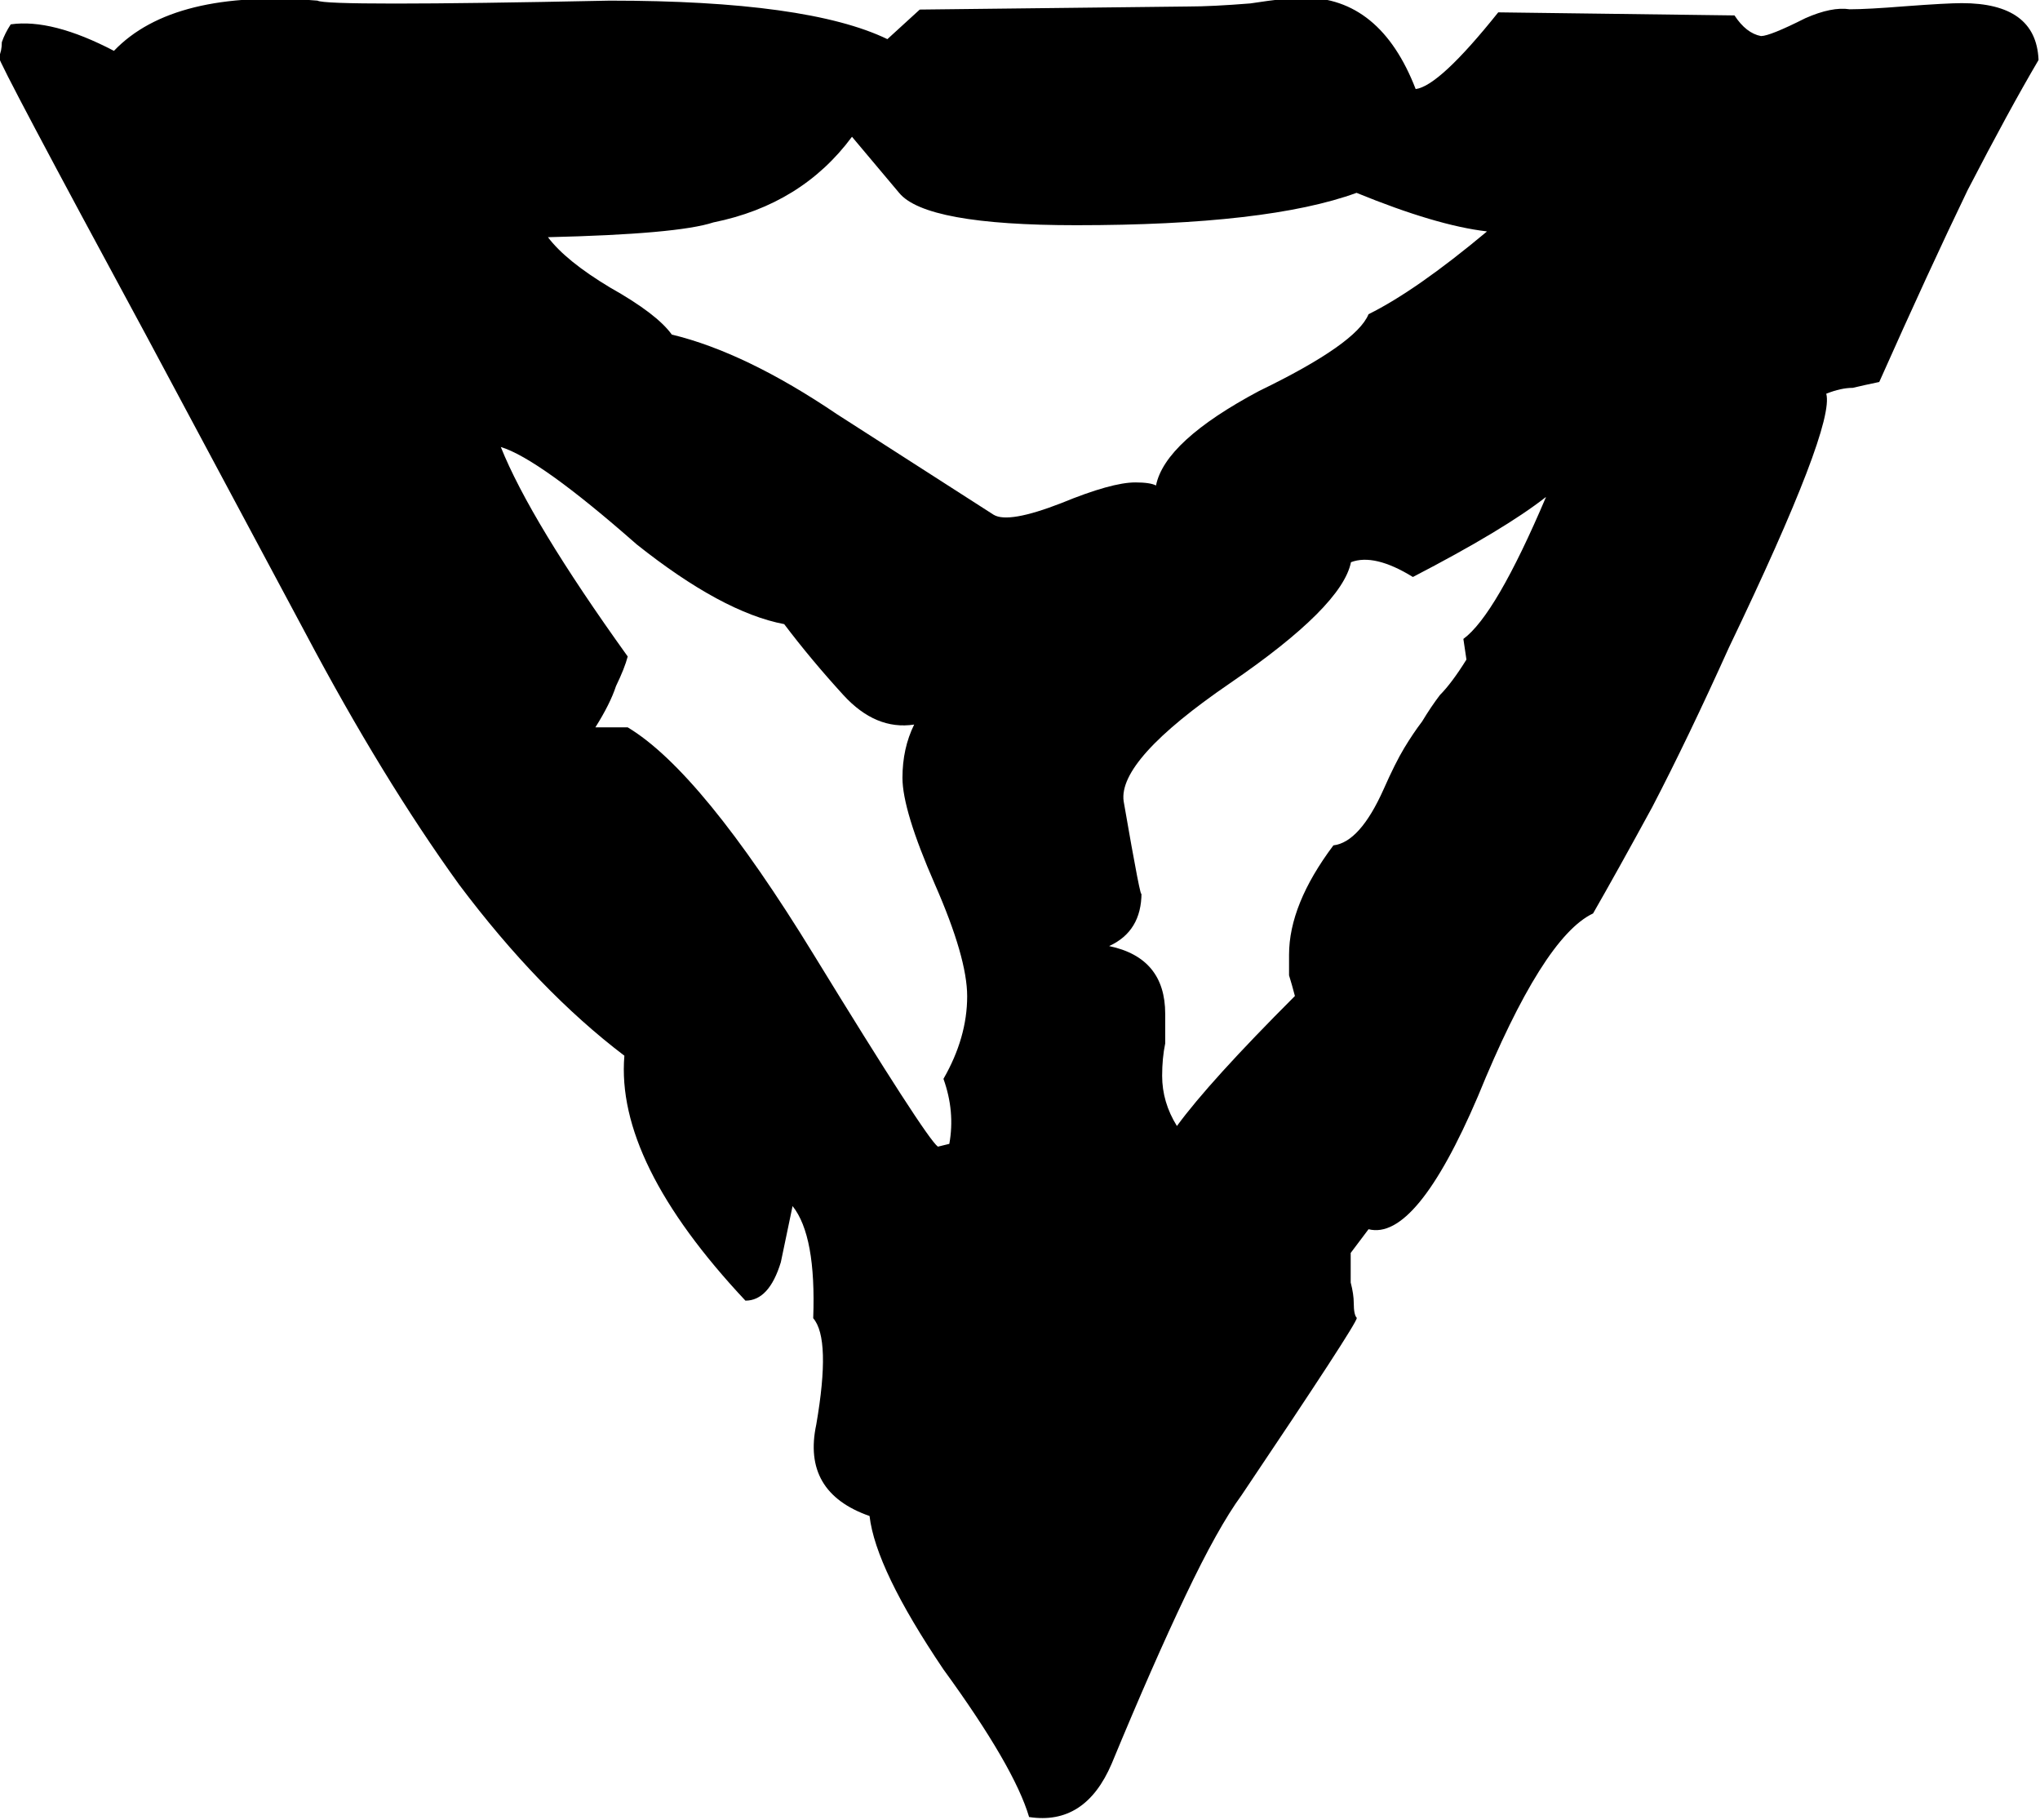 <?xml version="1.0" encoding="UTF-8" standalone="no"?>
<!-- Created with Inkscape (http://www.inkscape.org/) -->

<svg
   xmlns:dc="http://purl.org/dc/elements/1.1/"
   xmlns:cc="http://creativecommons.org/ns#"
   xmlns:rdf="http://www.w3.org/1999/02/22-rdf-syntax-ns#"
   xmlns:svg="http://www.w3.org/2000/svg"
   xmlns="http://www.w3.org/2000/svg"
   xmlns:sodipodi="http://sodipodi.sourceforge.net/DTD/sodipodi-0.dtd"
   xmlns:inkscape="http://www.inkscape.org/namespaces/inkscape"
   width="20.903mm"
   height="18.645mm"
   viewBox="0 0 20.903 18.645"
   version="1.1"
   id="svg25139"
   inkscape:version="0.92.3 (2405546, 2018-03-11)"
   sodipodi:docname="rune_beast.svg">
  <defs
     id="defs25133" />
  <sodipodi:namedview
     id="base"
     pagecolor="#ffffff"
     bordercolor="#666666"
     borderopacity="1.0"
     inkscape:pageopacity="0.0"
     inkscape:pageshadow="2"
     inkscape:zoom="0.35"
     inkscape:cx="-457.64175"
     inkscape:cy="35.23517"
     inkscape:document-units="mm"
     inkscape:current-layer="layer1"
     showgrid="false"
     inkscape:window-width="1920"
     inkscape:window-height="1024"
     inkscape:window-x="-4"
     inkscape:window-y="-4"
     inkscape:window-maximized="1" />
  <g
     inkscape:label="Layer 1"
     inkscape:groupmode="layer"
     id="layer1"
     transform="translate(-95.382,-139.511)">
    <g
       aria-label="B"
       style="font-style:normal;font-variant:normal;font-weight:normal;font-stretch:normal;font-size:10.583px;line-height:1.25;font-family:'Glorantha Core Runes';-inkscape-font-specification:'Glorantha Core Runes';letter-spacing:0px;word-spacing:0px;fill:#000000;fill-opacity:1;stroke:none;stroke-width:0.265"
       id="text1453"
       transform="matrix(2.858,0,0,2.858,-52.518,-88.971)">
      <path
         d="m 59.058,80.16 q -0.106,0.18 -0.254,0.466 -0.138,0.286 -0.317,0.688 -0.053,0.011 -0.095,0.021 -0.042,0 -0.095,0.021 0.032,0.116 -0.349,0.91 -0.148,0.328 -0.275,0.572 -0.127,0.233 -0.212,0.381 -0.18,0.085 -0.413,0.656 -0.222,0.519 -0.392,0.476 l -0.064,0.085 q 0,0.064 0,0.106 0.011,0.042 0.011,0.074 0,0.042 0.011,0.053 0,0.021 -0.413,0.635 -0.085,0.116 -0.201,0.36 -0.116,0.243 -0.265,0.603 -0.095,0.222 -0.296,0.191 -0.053,-0.18 -0.307,-0.529 -0.243,-0.36 -0.265,-0.55 -0.243,-0.085 -0.191,-0.328 0.053,-0.307 -0.011,-0.381 0.011,-0.296 -0.074,-0.402 l -0.042,0.201 q -0.042,0.138 -0.127,0.138 -0.466,-0.497 -0.434,-0.878 -0.307,-0.233 -0.593,-0.614 -0.275,-0.381 -0.55,-0.9 l -0.572,-1.069 Q 51.745,80.17 51.745,80.149 q 0.011,-0.021 0.011,-0.053 0.011,-0.032 0.032,-0.064 0.148,-0.021 0.37,0.095 0.212,-0.222 0.73,-0.18 0.032,0.021 1.048,0 0.709,0 0.995,0.138 l 0.116,-0.106 0.963,-0.011 q 0.085,0 0.222,-0.011 0.138,-0.021 0.191,-0.021 0.275,0 0.402,0.328 0.085,-0.011 0.296,-0.275 l 0.847,0.011 q 0.042,0.064 0.095,0.074 0.032,0 0.159,-0.064 0.095,-0.042 0.159,-0.032 0.064,0 0.201,-0.011 0.148,-0.011 0.201,-0.011 0.265,0 0.275,0.201 z m -1.979,0.614 q -0.18,-0.021 -0.466,-0.138 -0.318,0.116 -1.005,0.116 -0.54,0 -0.635,-0.116 l -0.169,-0.201 q -0.18,0.243 -0.497,0.307 -0.127,0.042 -0.593,0.053 0.064,0.085 0.222,0.18 0.169,0.095 0.222,0.169 0.265,0.064 0.593,0.286 l 0.561,0.36 q 0.053,0.032 0.243,-0.042 0.18,-0.074 0.265,-0.074 0.053,0 0.074,0.011 0.032,-0.159 0.37,-0.339 0.349,-0.169 0.392,-0.275 0.085,-0.042 0.191,-0.116 0.106,-0.074 0.233,-0.18 z m 0.212,0.953 q -0.148,0.116 -0.476,0.286 -0.138,-0.085 -0.222,-0.053 -0.032,0.159 -0.434,0.434 -0.402,0.275 -0.381,0.423 0.064,0.37 0.064,0.328 0,0.138 -0.116,0.191 0.201,0.042 0.201,0.243 v 0.106 q -0.011,0.053 -0.011,0.116 0,0.095 0.053,0.18 0.116,-0.159 0.423,-0.466 -0.011,-0.042 -0.021,-0.074 0,-0.032 0,-0.074 0,-0.18 0.159,-0.392 0.095,-0.011 0.18,-0.201 0.042,-0.095 0.074,-0.148 0.032,-0.053 0.064,-0.095 0.032,-0.053 0.064,-0.095 0.042,-0.042 0.095,-0.127 l -0.011,-0.074 q 0.116,-0.085 0.296,-0.508 z m -2.138,2.318 q 0.021,-0.116 -0.021,-0.233 0.085,-0.148 0.085,-0.296 0,-0.138 -0.116,-0.402 -0.116,-0.265 -0.116,-0.381 0,-0.106 0.042,-0.191 -0.138,0.021 -0.254,-0.106 -0.116,-0.127 -0.212,-0.254 -0.222,-0.042 -0.529,-0.286 -0.349,-0.307 -0.487,-0.349 0.106,0.265 0.455,0.751 -0.011,0.042 -0.042,0.106 -0.021,0.064 -0.074,0.148 h 0.116 q 0.265,0.159 0.667,0.815 0.402,0.656 0.445,0.688 z"
         style="stroke-width:0.265"
         id="path3970"
         inkscape:connector-curvature="0" />
    </g>
  </g>
</svg>
